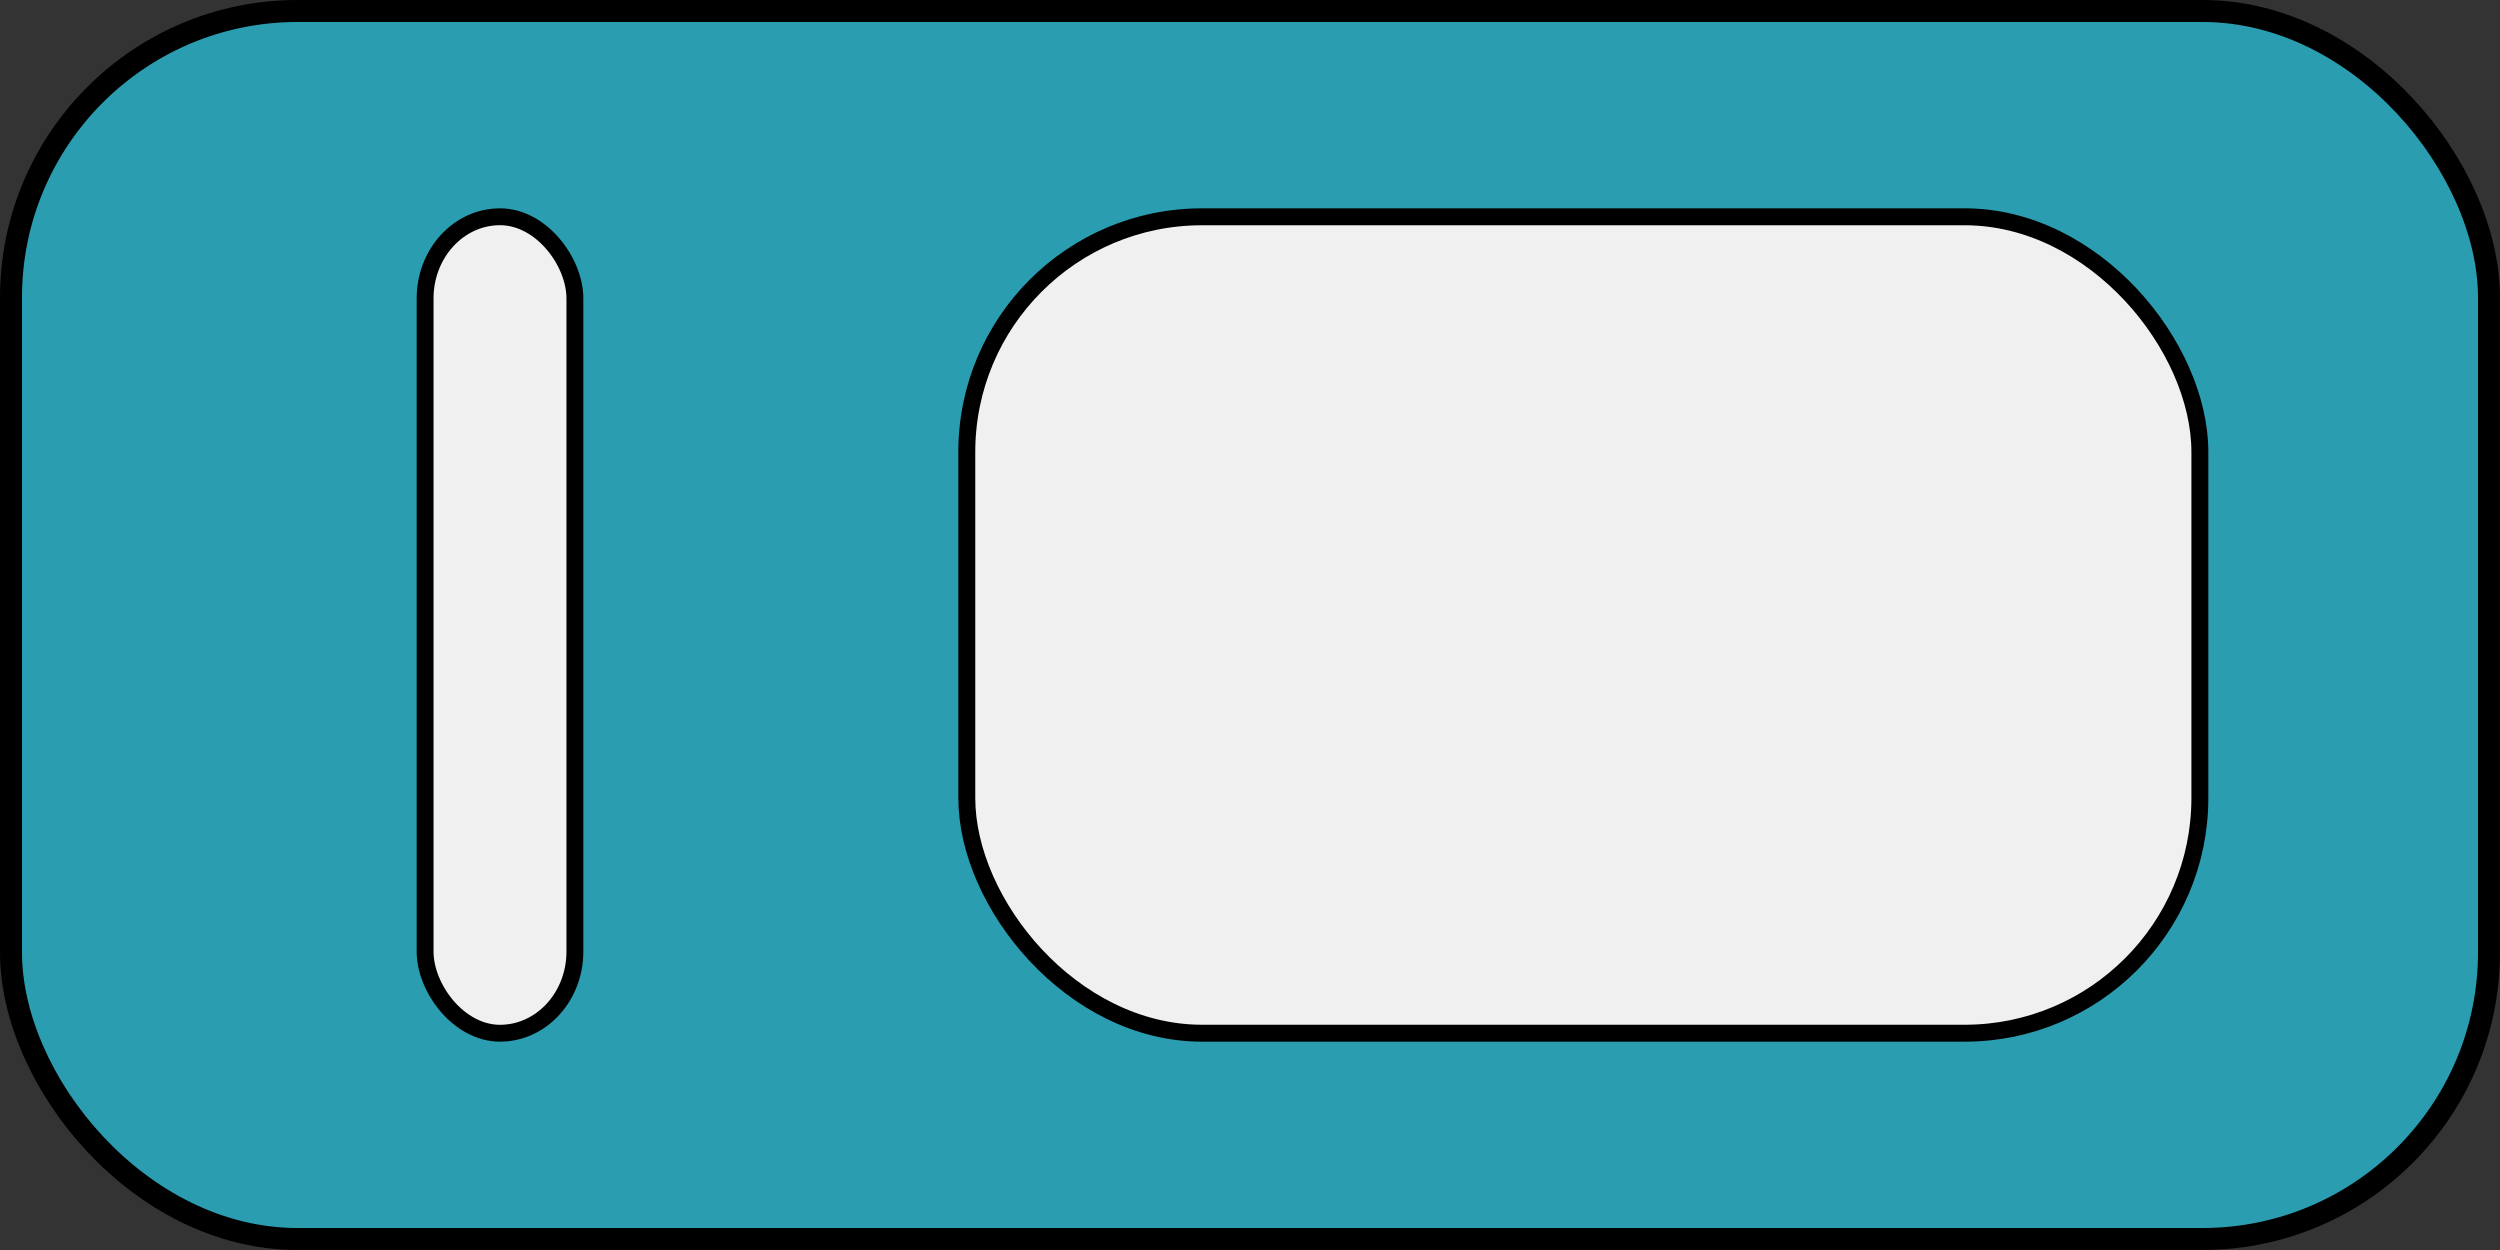 <?xml version="1.0" encoding="UTF-8" standalone="no"?>
<!-- Created with Inkscape (http://www.inkscape.org/) -->

<svg
   width="150mm"
   height="75mm"
   viewBox="0 0 150 75"
   version="1.1"
   id="svg5"
   inkscape:version="1.1.2 (0a00cf5339, 2022-02-04)"
   sodipodi:docname="enable.svg"
   xmlns:inkscape="http://www.inkscape.org/namespaces/inkscape"
   xmlns:sodipodi="http://sodipodi.sourceforge.net/DTD/sodipodi-0.dtd"
   xmlns="http://www.w3.org/2000/svg"
   xmlns:svg="http://www.w3.org/2000/svg">
  <rect x="0" y="0" width="150" height="75" fill="#333333" stroke="none"/>
  <sodipodi:namedview
     id="namedview7"
     pagecolor="#505050"
     bordercolor="#eeeeee"
     borderopacity="1"
     inkscape:showpageshadow="0"
     inkscape:pageopacity="0"
     inkscape:pagecheckerboard="0"
     inkscape:deskcolor="#505050"
     inkscape:document-units="mm"
     showgrid="false"
     inkscape:zoom="0.76078844"
     inkscape:cx="223.4524"
     inkscape:cy="214.25142"
     inkscape:window-width="2560"
     inkscape:window-height="1367"
     inkscape:window-x="0"
     inkscape:window-y="240"
     inkscape:window-maximized="1"
     inkscape:current-layer="layer1"
     inkscape:pageshadow="0" />
  <defs
     id="defs2" />
  <g
     inkscape:label="Layer 1"
     inkscape:groupmode="layer"
     id="layer1">
    <rect
       style="fill:#2a9db1;fill-opacity:1;stroke:#000000;stroke-width:1.319;stroke-dasharray:none;paint-order:stroke fill markers"
       id="rect234"
       width="148.681"
       height="73.681"
       x="0.659"
       y="0.659"
       ry="17.195" />
    <rect
       style="fill:#f0f0f0;stroke:#000000;stroke-width:1.012;paint-order:stroke fill markers;fill-opacity:1"
       id="rect344"
       width="8.988"
       height="48.988"
       x="25.506"
       y="13.006"
       ry="4.899" />
    <rect
       style="fill:#f0f0f0;stroke:#000000;stroke-width:1.016;paint-order:stroke fill markers;fill-opacity:1"
       id="rect504"
       width="73.984"
       height="48.984"
       x="58.008"
       y="13.008"
       ry="14.111" />
  </g>
</svg>
